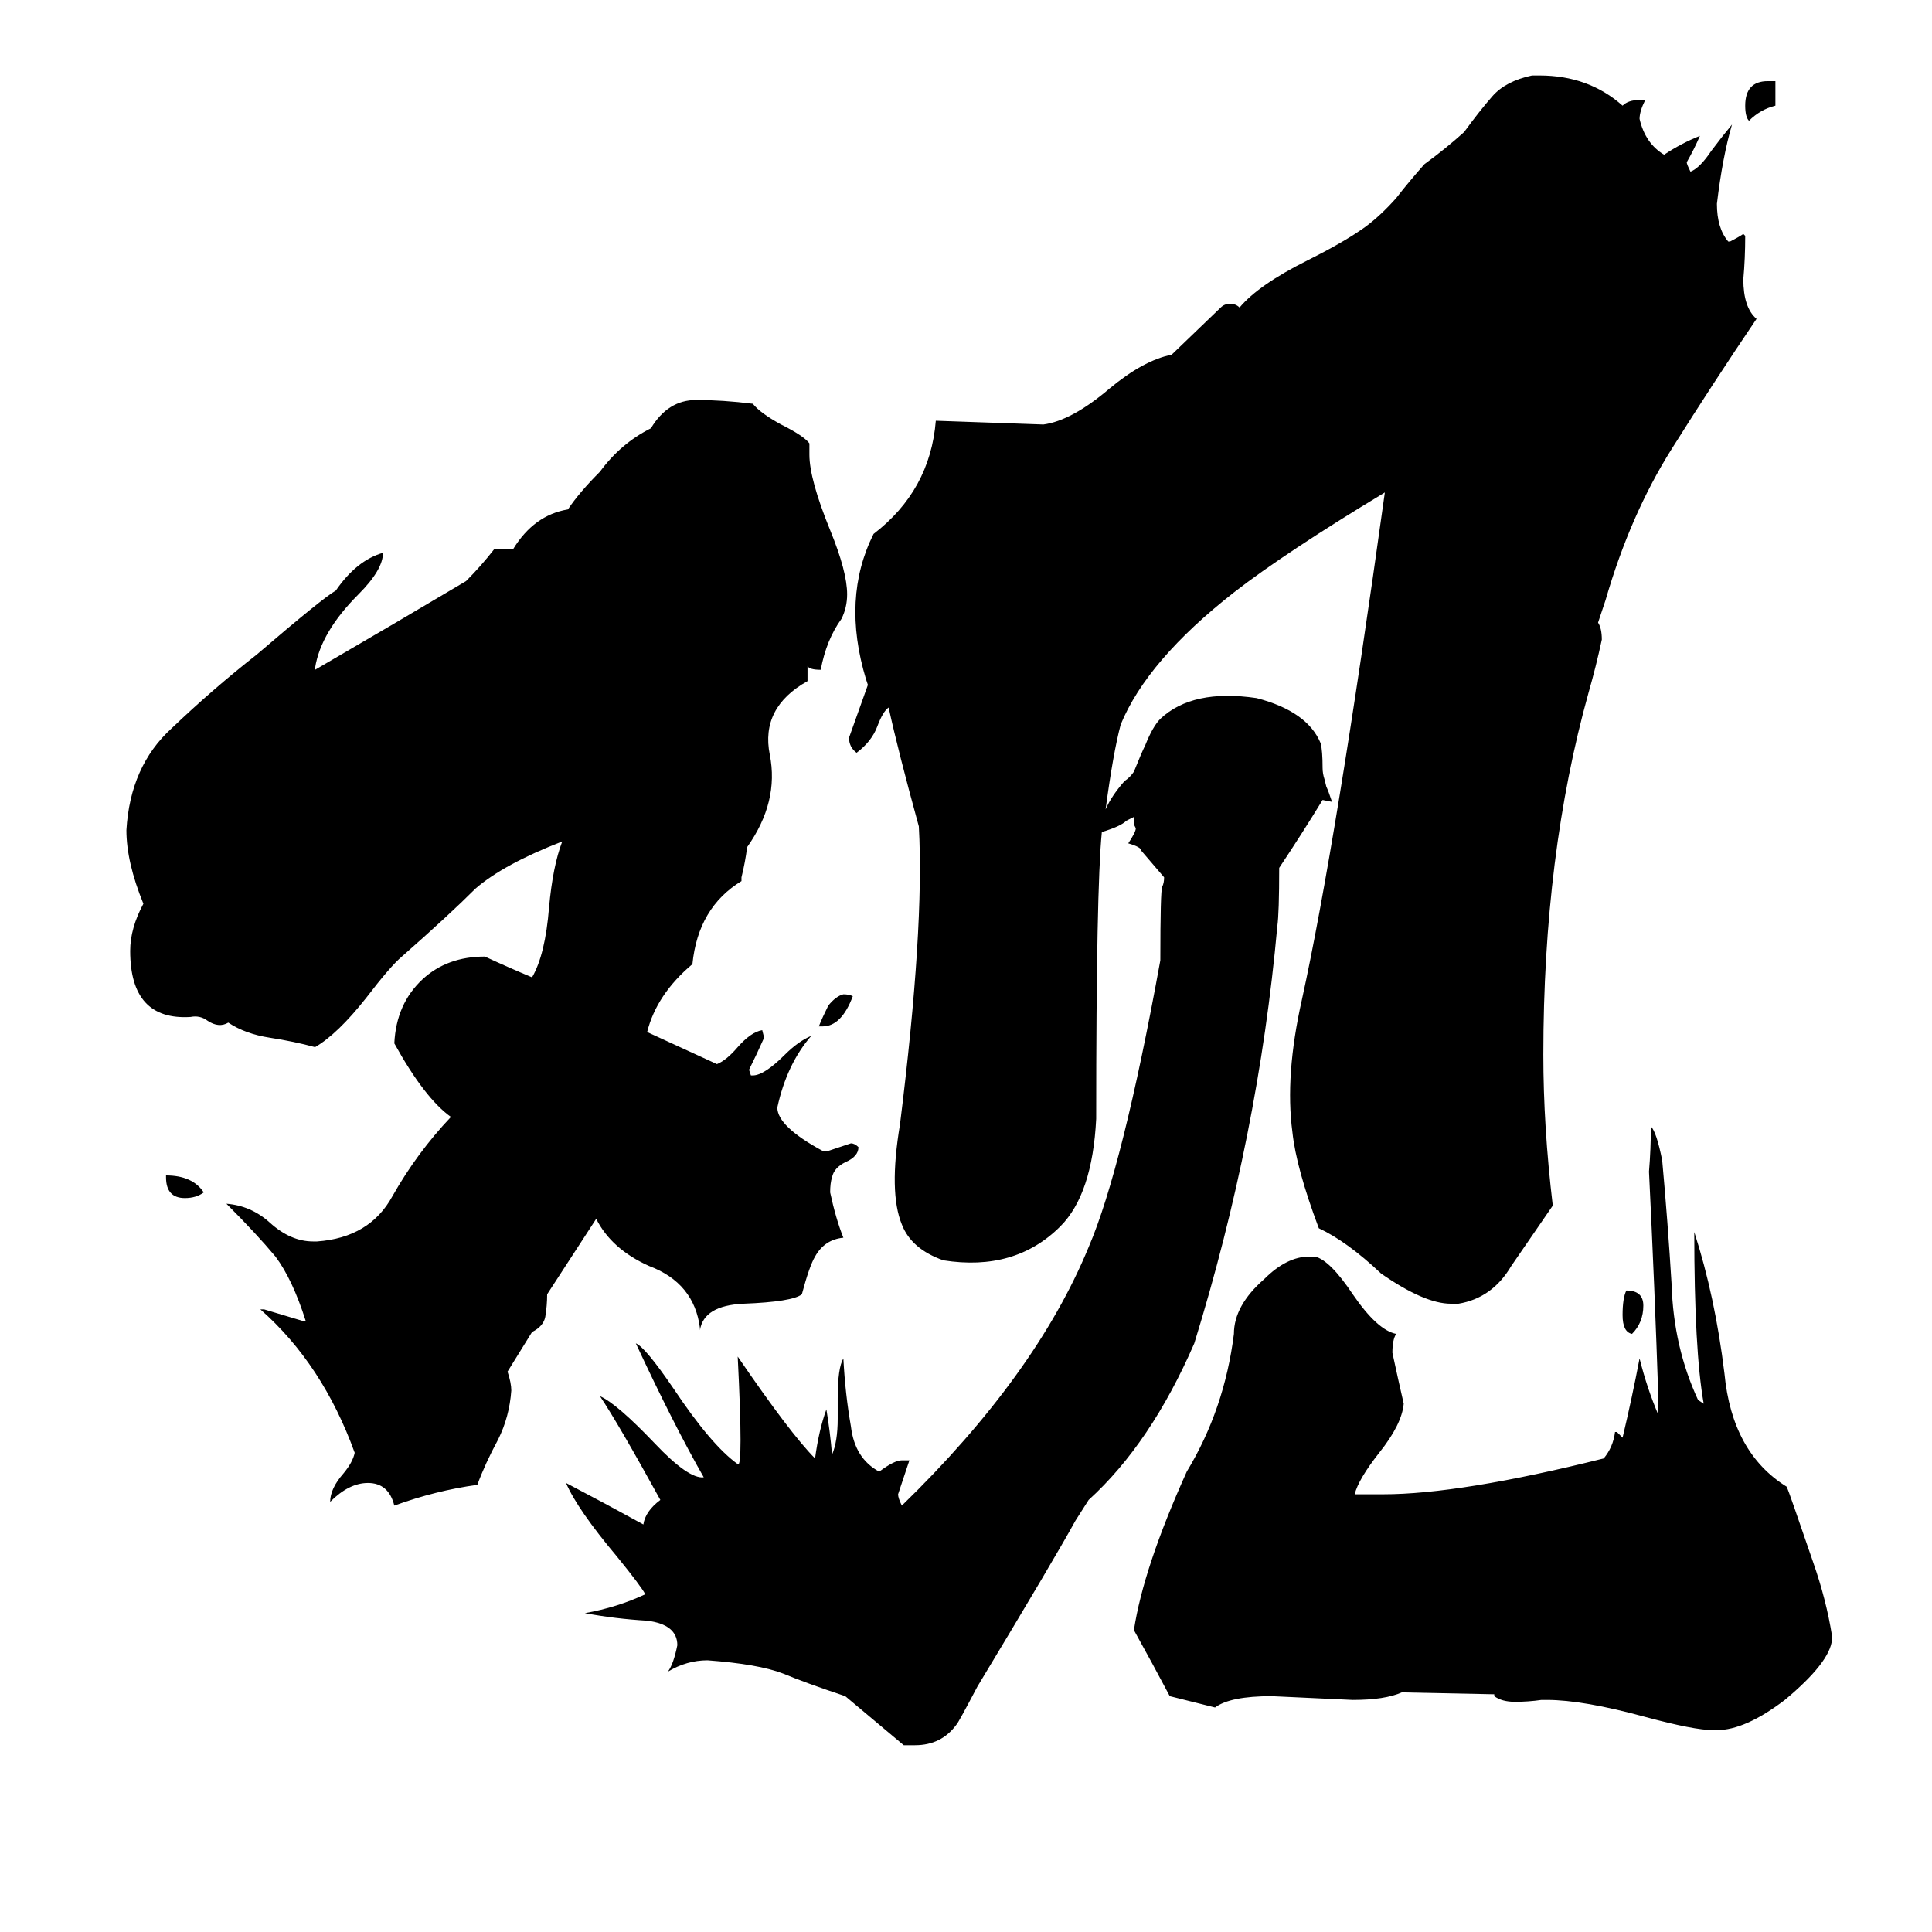 <svg xmlns="http://www.w3.org/2000/svg" viewBox="0 -800 1024 1024">
	<path fill="#000000" d="M108 -168Q104 -165 98 -165Q88 -165 88 -176V-177Q102 -177 108 -168ZM452 -272Q446 -256 436 -256H434Q436 -261 439 -267Q443 -272 447 -273Q450 -273 452 -272ZM871 -108Q871 -99 865 -93Q860 -94 860 -103Q860 -112 862 -116Q871 -116 871 -108ZM743 97Q734 101 717 101Q696 100 674 99Q652 99 644 105Q632 102 620 99Q611 82 601 64Q606 31 629 -20Q649 -53 654 -93Q654 -108 670 -122Q682 -134 694 -134H697Q705 -132 717 -114Q730 -95 740 -93Q738 -90 738 -83Q741 -69 744 -56Q743 -45 731 -30Q720 -16 718 -8H733Q774 -8 850 -27Q855 -33 856 -41H857Q859 -39 860 -38Q865 -59 869 -80Q873 -64 879 -50V-58Q877 -118 874 -179Q875 -191 875 -203Q878 -200 881 -185Q884 -152 886 -119Q887 -86 900 -58L903 -56Q898 -84 898 -147Q909 -113 914 -72Q918 -30 947 -12Q948 -10 961 28Q968 48 971 67V69Q970 81 946 101Q925 117 910 117H908Q898 117 872 110Q839 101 820 101H817Q810 102 803 102Q796 102 792 99V98ZM941 -757V-744Q933 -742 927 -736Q925 -738 925 -744Q925 -757 937 -757ZM703 -383Q704 -381 706 -375L701 -376Q690 -358 678 -340Q678 -316 677 -309Q667 -198 633 -88Q610 -35 577 -5L570 6Q559 26 518 94Q508 113 507 114Q499 125 485 125H479L448 99Q427 92 415 87Q402 82 375 80Q364 80 354 86Q357 82 359 72Q359 61 343 59Q326 58 310 55Q327 52 342 45Q340 41 327 25Q306 0 300 -14Q321 -3 341 8Q342 1 350 -5Q328 -45 318 -60Q327 -56 347 -35Q365 -16 373 -17Q357 -45 337 -88Q342 -86 357 -64Q377 -34 391 -24Q394 -21 391 -81Q419 -40 432 -27Q434 -42 438 -53Q440 -41 441 -29Q444 -36 444 -48V-59Q444 -75 447 -80Q448 -61 451 -44Q453 -27 466 -20Q474 -26 478 -26H482Q479 -17 476 -8Q476 -6 478 -2Q549 -71 577 -139Q595 -181 615 -291Q615 -328 616 -330Q617 -332 617 -335Q611 -342 605 -349Q605 -351 598 -353Q602 -359 602 -361L601 -363V-367L597 -365Q594 -362 584 -359Q581 -329 581 -207Q579 -167 562 -150Q538 -126 500 -132Q483 -138 478 -151Q471 -168 477 -204Q490 -308 487 -362Q476 -402 471 -425Q468 -423 465 -415Q462 -407 454 -401Q450 -404 450 -409Q455 -423 460 -437L459 -440Q446 -483 463 -517Q493 -540 496 -577L553 -575Q568 -577 588 -594Q606 -609 621 -612L647 -637Q649 -639 652 -639Q655 -639 657 -637Q667 -649 693 -662Q713 -672 724 -680Q732 -686 740 -695Q747 -704 755 -713Q766 -721 776 -730Q784 -741 791 -749Q798 -757 812 -760H816Q842 -760 860 -744Q863 -747 869 -747H872Q869 -741 869 -737Q872 -724 882 -718Q891 -724 901 -728Q898 -721 894 -714Q894 -713 896 -709Q901 -711 907 -720Q913 -728 918 -734Q913 -717 910 -692Q910 -679 916 -672H917Q921 -674 924 -676L925 -675Q925 -663 924 -652Q924 -637 931 -631Q908 -597 886 -562Q864 -527 851 -482L847 -470Q849 -467 849 -461Q846 -447 842 -433Q818 -347 818 -241Q818 -203 823 -161Q812 -145 801 -129Q791 -112 773 -109H769Q755 -109 732 -125Q714 -142 699 -149Q687 -181 685 -200Q681 -230 690 -270Q708 -352 734 -539Q681 -507 654 -486Q608 -450 594 -416Q590 -401 586 -371Q589 -378 596 -386Q599 -388 601 -391Q605 -401 607 -405Q611 -415 615 -419Q632 -435 666 -430Q693 -423 700 -406Q701 -402 701 -393Q701 -390 702 -387ZM247 -492Q255 -500 262 -509H272Q283 -527 301 -530Q307 -539 318 -550Q329 -565 345 -573Q354 -588 369 -588Q383 -588 399 -586Q403 -581 414 -575Q426 -569 429 -565V-559Q429 -546 440 -519Q449 -497 449 -485Q449 -478 446 -472Q438 -461 435 -445Q429 -445 428 -447V-439Q403 -425 408 -400Q413 -375 396 -351Q395 -343 393 -335V-333Q370 -319 367 -289Q348 -273 343 -253L380 -236Q385 -238 391 -245Q398 -253 404 -254L405 -250Q401 -241 397 -233L398 -230H399Q405 -230 416 -241Q423 -248 430 -251Q417 -236 412 -213Q412 -203 436 -190H439Q445 -192 451 -194Q453 -194 455 -192Q455 -187 448 -184Q442 -181 441 -176Q440 -173 440 -168Q443 -154 447 -144Q437 -143 432 -134Q429 -129 425 -114Q420 -110 394 -109Q373 -108 371 -95V-96Q368 -120 344 -129Q324 -138 316 -154Q303 -134 290 -114Q290 -108 289 -102Q288 -97 282 -94L269 -73Q271 -67 271 -63Q270 -49 264 -37Q257 -24 253 -13Q231 -10 209 -2Q206 -14 195 -14Q185 -14 175 -4Q175 -11 182 -19Q187 -25 188 -30Q171 -77 138 -106H140Q150 -103 160 -100H162Q155 -122 146 -134Q136 -146 120 -162Q133 -161 143 -152Q154 -142 166 -142H168Q196 -144 208 -166Q221 -189 239 -208Q225 -218 209 -247Q210 -268 224 -281Q237 -293 257 -293Q270 -287 282 -282Q289 -294 291 -319Q293 -341 298 -354Q267 -342 252 -329Q238 -315 213 -293Q207 -288 194 -271Q179 -252 167 -245Q156 -248 143 -250Q130 -252 121 -258Q116 -255 110 -259Q106 -262 101 -261Q69 -259 69 -296Q69 -308 76 -321Q67 -343 67 -360Q69 -394 91 -414Q113 -435 136 -453Q171 -483 178 -487Q189 -503 203 -507Q203 -498 190 -485Q170 -465 167 -446V-445Q210 -470 247 -492Z"/>
</svg>